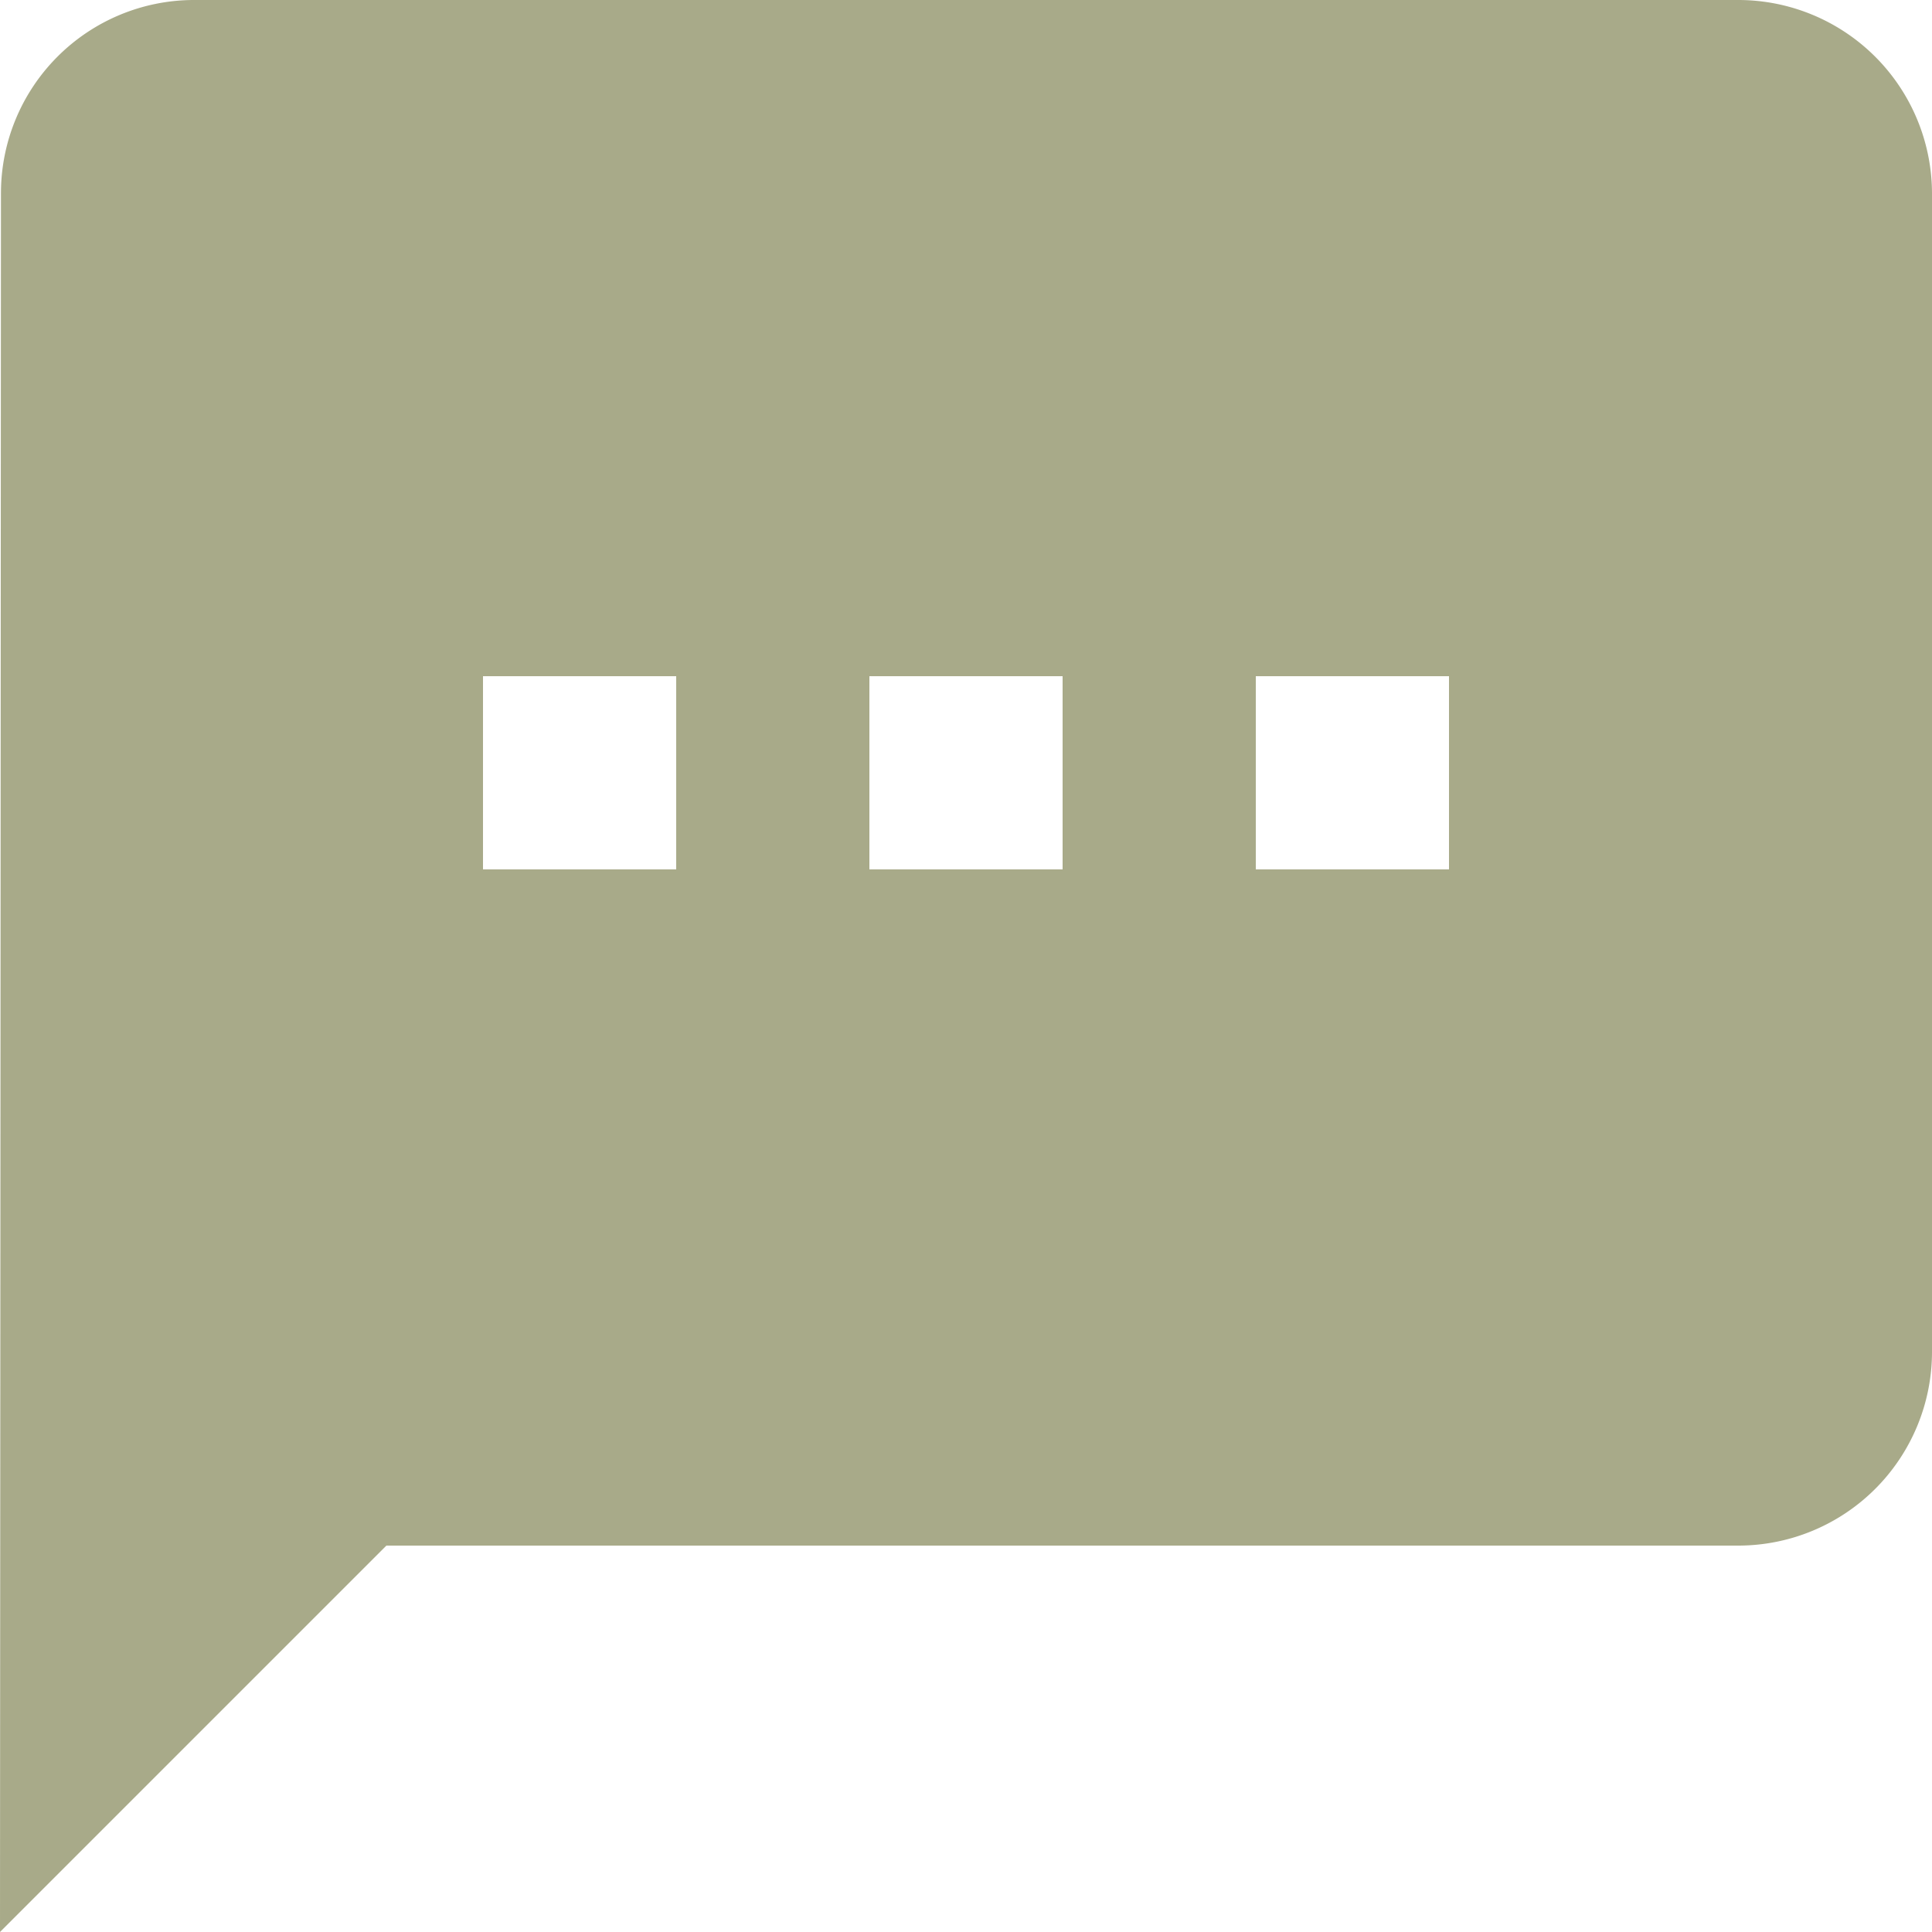 <svg xmlns="http://www.w3.org/2000/svg" width="30" height="30" viewBox="0 0 30 30">
  <path id="Icon_material-textsms" data-name="Icon material-textsms" d="M30,3H6A3,3,0,0,0,3.015,6L3,33l6-6H30a3.009,3.009,0,0,0,3-3V6A3.009,3.009,0,0,0,30,3ZM13.5,16.5h-3v-3h3Zm6,0h-3v-3h3Zm6,0h-3v-3h3Z" transform="translate(-3 -3)" fill="#a8aa89"/>
</svg>
